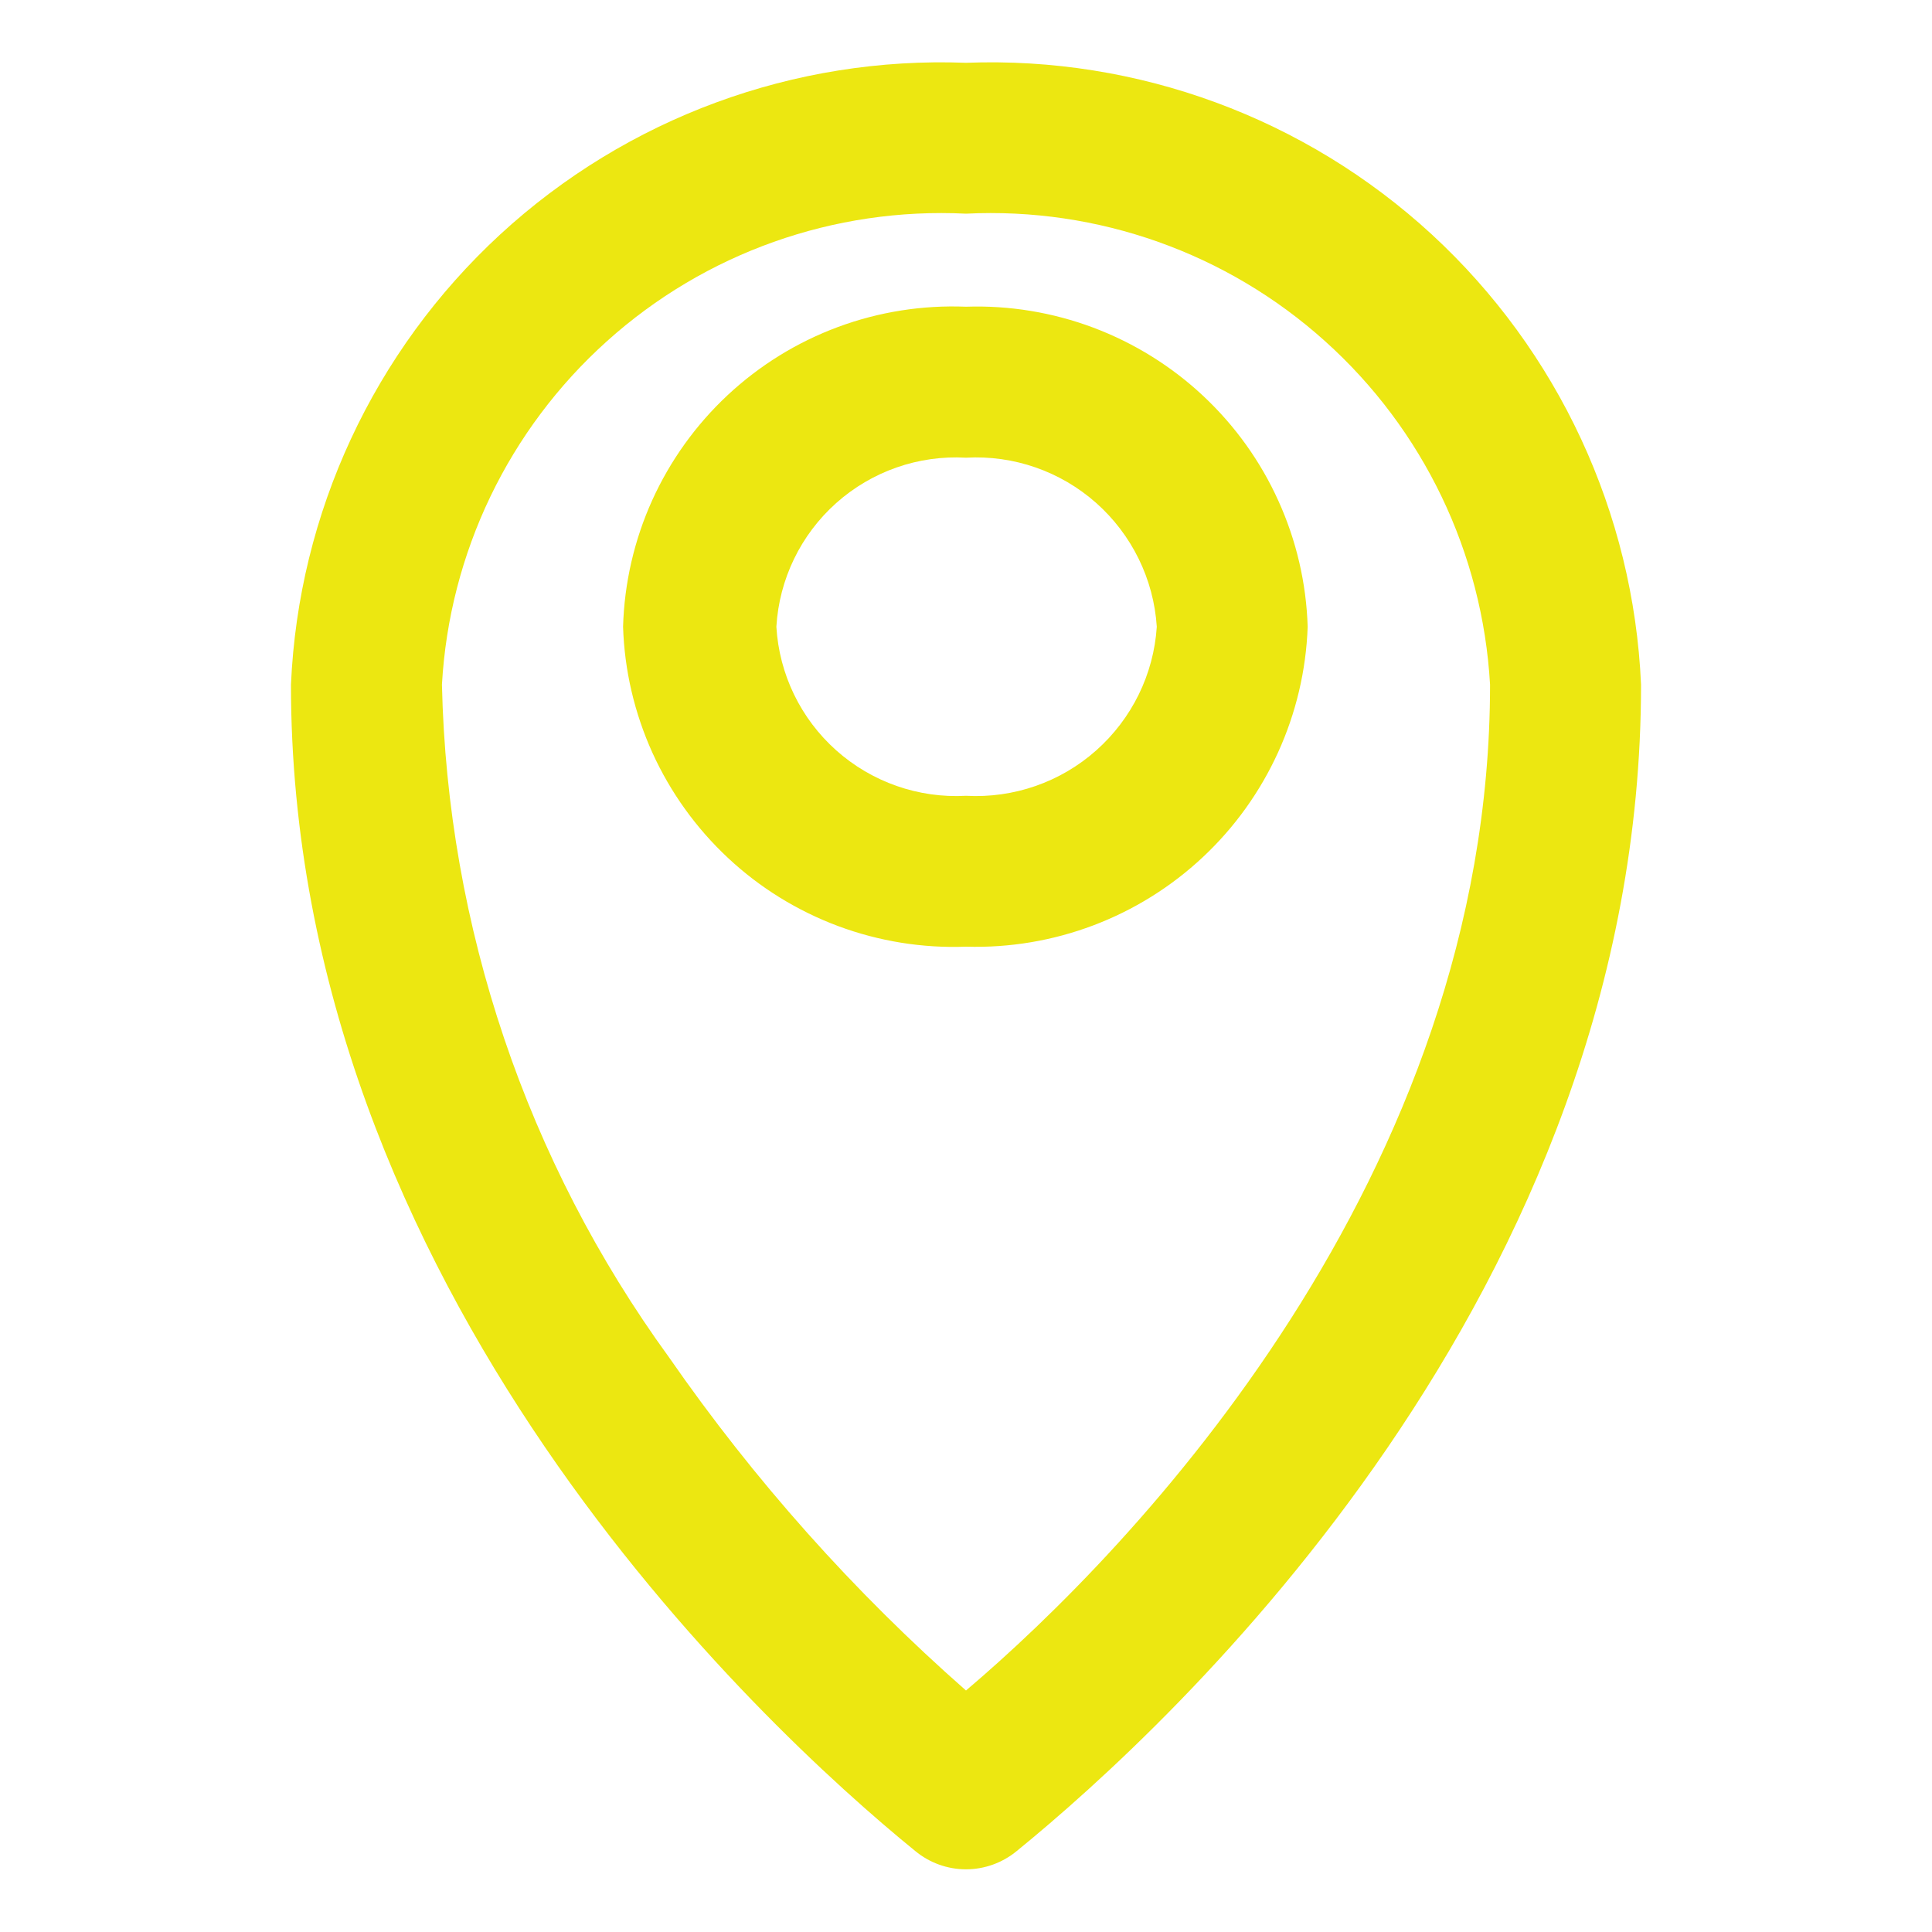 <svg width="20" height="20" viewBox="0 0 20 20" fill="none" xmlns="http://www.w3.org/2000/svg">
<path d="M10 0.65C8.221 0.582 6.488 1.221 5.178 2.427C3.869 3.634 3.09 5.309 3.012 7.087C3.012 13.337 7.862 17.85 9.475 19.162C9.623 19.284 9.808 19.351 10 19.351C10.191 19.351 10.377 19.284 10.525 19.162C12.137 17.85 16.988 13.375 16.988 7.087C16.91 5.309 16.131 3.634 14.822 2.427C13.512 1.221 11.779 0.582 10 0.65ZM10 17.5C8.838 16.479 7.806 15.321 6.925 14.05C5.451 12.022 4.631 9.593 4.575 7.087C4.652 5.723 5.266 4.445 6.283 3.532C7.299 2.618 8.635 2.144 10 2.212C11.365 2.144 12.701 2.618 13.717 3.532C14.734 4.445 15.347 5.723 15.425 7.087C15.425 12.187 11.725 16.037 10 17.5Z" fill="#ECE711"/>
<path d="M10 3.175C9.549 3.157 9.098 3.228 8.675 3.385C8.251 3.542 7.863 3.782 7.533 4.09C7.203 4.398 6.937 4.769 6.751 5.18C6.565 5.592 6.463 6.036 6.45 6.488C6.464 6.939 6.568 7.382 6.754 7.793C6.941 8.204 7.207 8.574 7.537 8.882C7.866 9.19 8.254 9.429 8.677 9.587C9.099 9.744 9.549 9.817 10 9.8C10.908 9.827 11.789 9.494 12.452 8.873C13.114 8.253 13.505 7.395 13.537 6.488C13.523 6.038 13.42 5.595 13.234 5.185C13.049 4.775 12.784 4.406 12.455 4.098C12.127 3.791 11.741 3.551 11.319 3.392C10.898 3.234 10.45 3.16 10 3.175ZM10 8.238C9.508 8.265 9.025 8.096 8.657 7.768C8.289 7.44 8.066 6.98 8.037 6.488C8.066 5.996 8.289 5.535 8.657 5.207C9.025 4.879 9.508 4.71 10 4.738C10.493 4.71 10.978 4.879 11.347 5.206C11.717 5.534 11.943 5.995 11.975 6.488C11.943 6.981 11.717 7.441 11.347 7.769C10.978 8.097 10.493 8.265 10 8.238Z" fill="#ECE711"/>
</svg>
